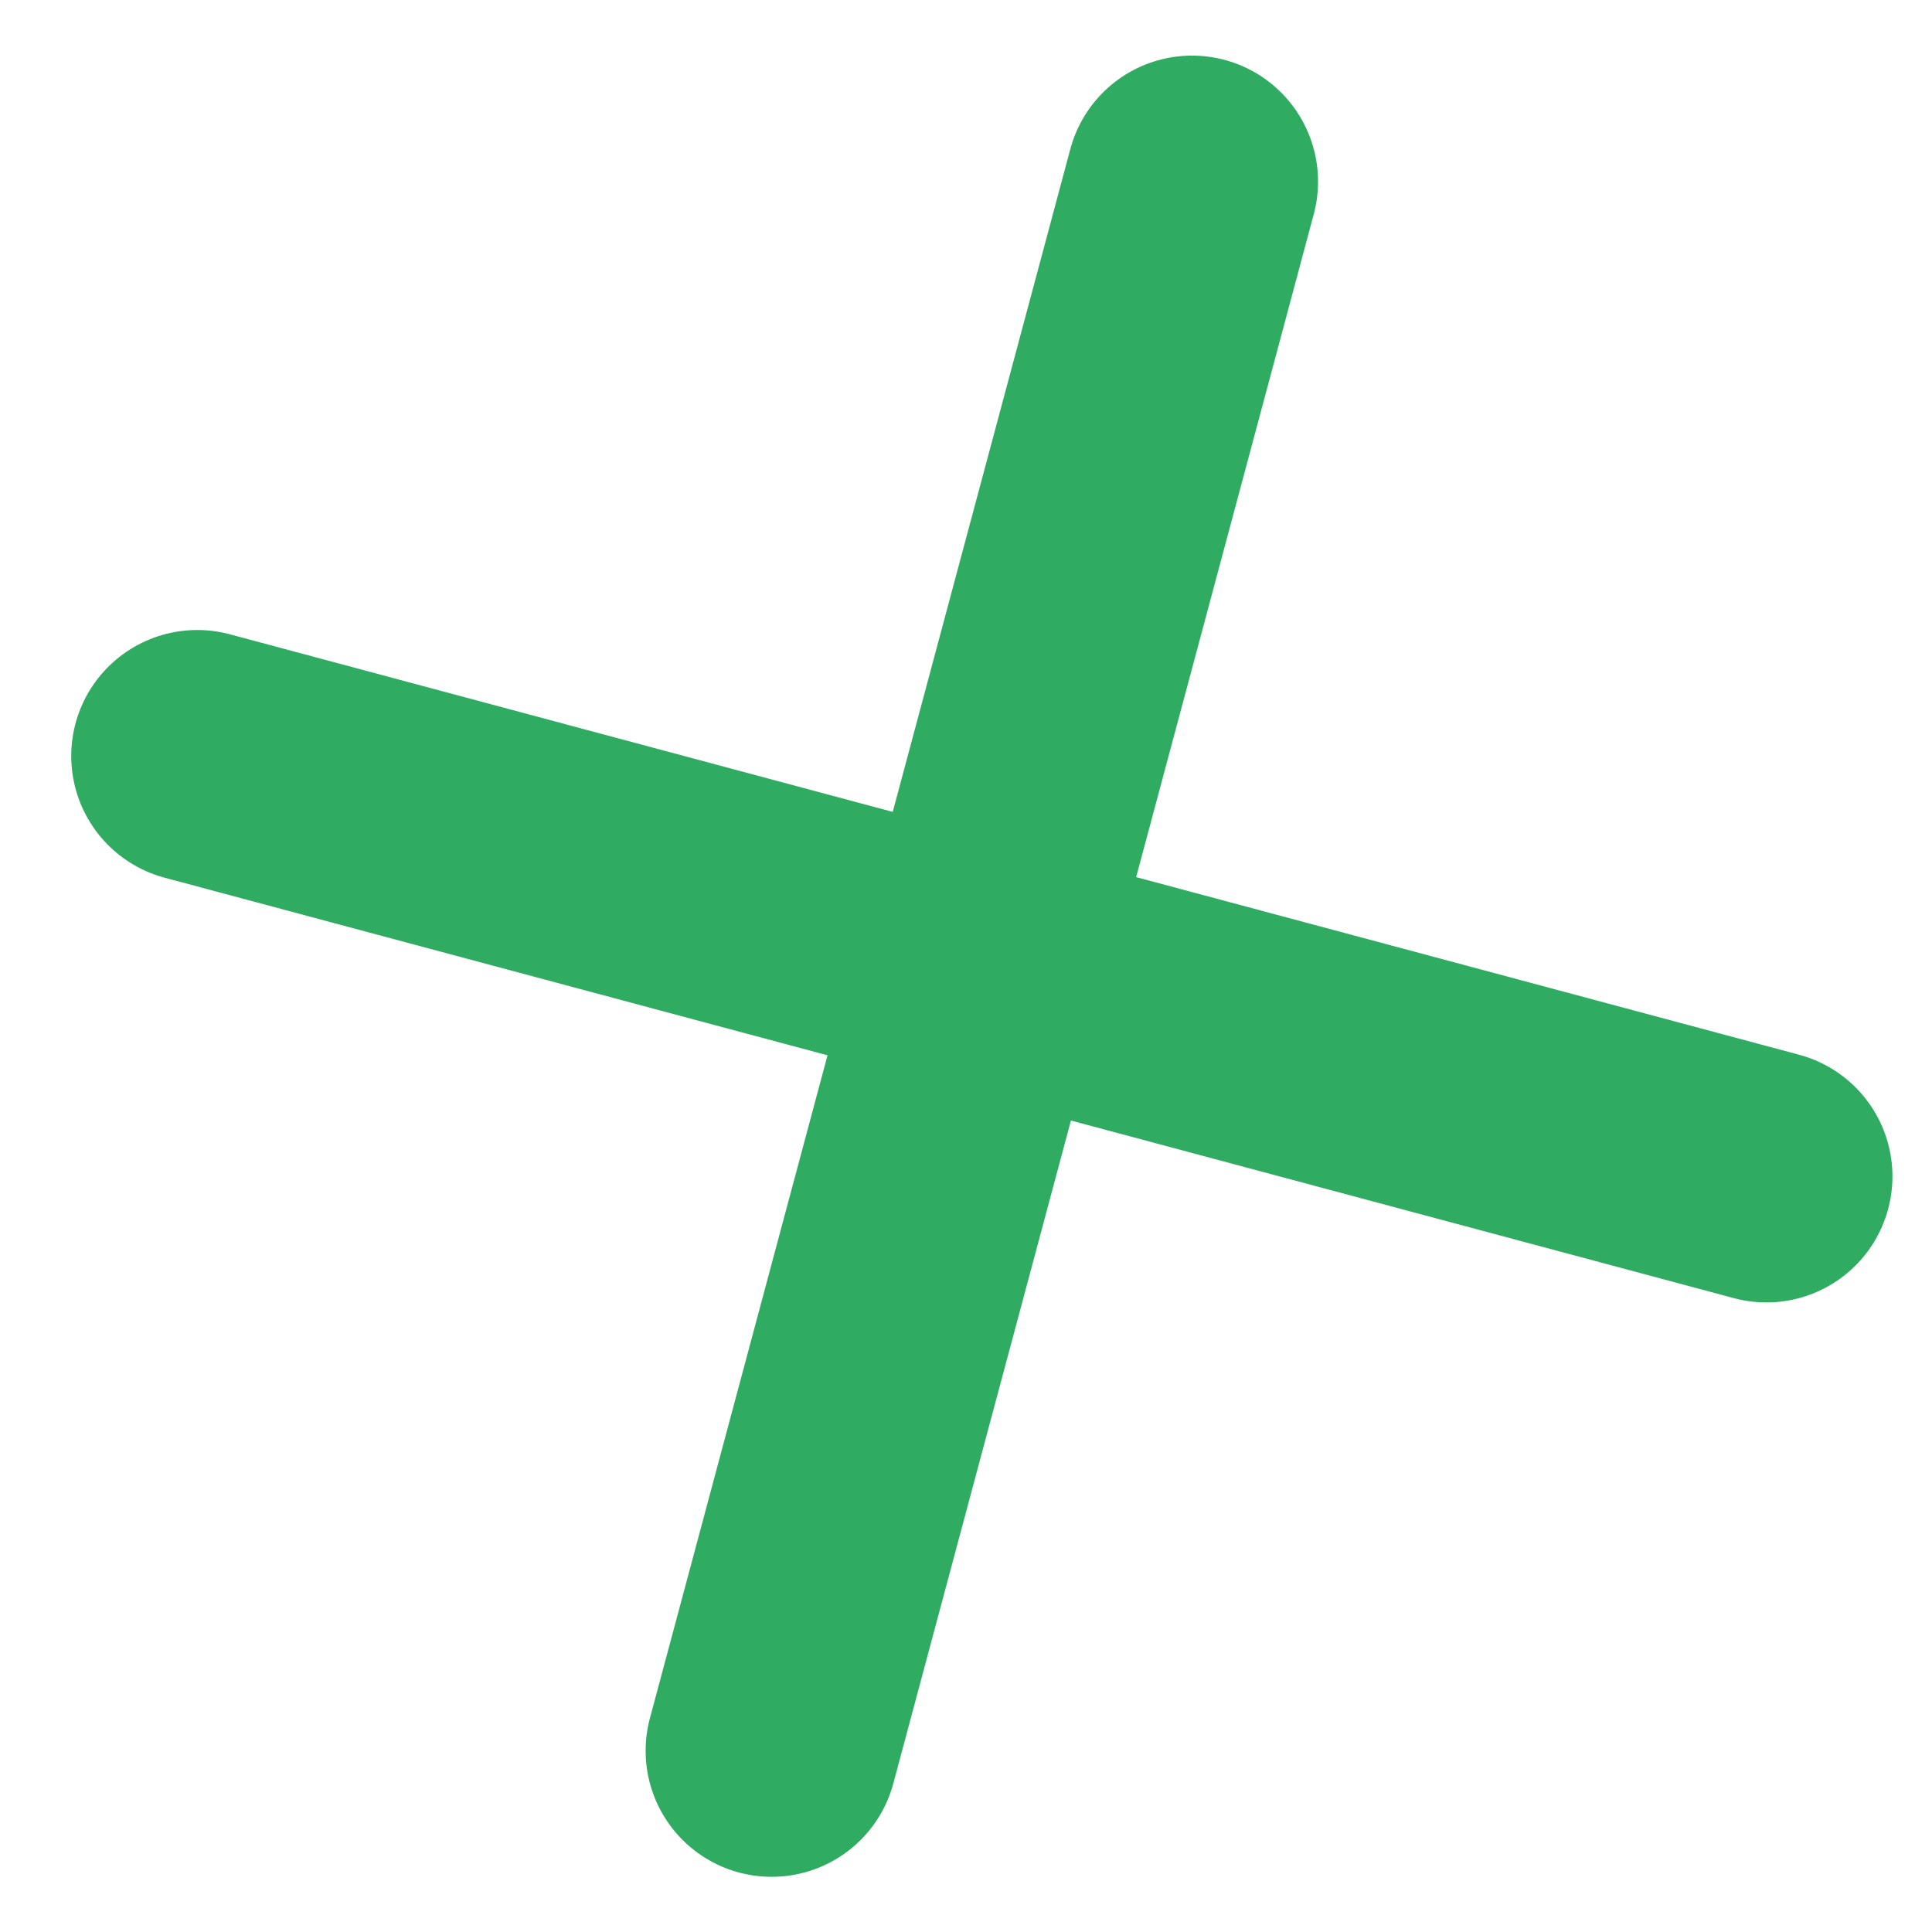 <svg width="23" height="23" viewBox="0 0 23 23" fill="none" xmlns="http://www.w3.org/2000/svg">
<path d="M14.191 2.162L9.186 20.843" stroke="#2FAC61" stroke-width="3" stroke-linecap="round"/>
<path d="M2.348 9L21.029 14.005" stroke="#2FAC61" stroke-width="3" stroke-linecap="round"/>
</svg>
